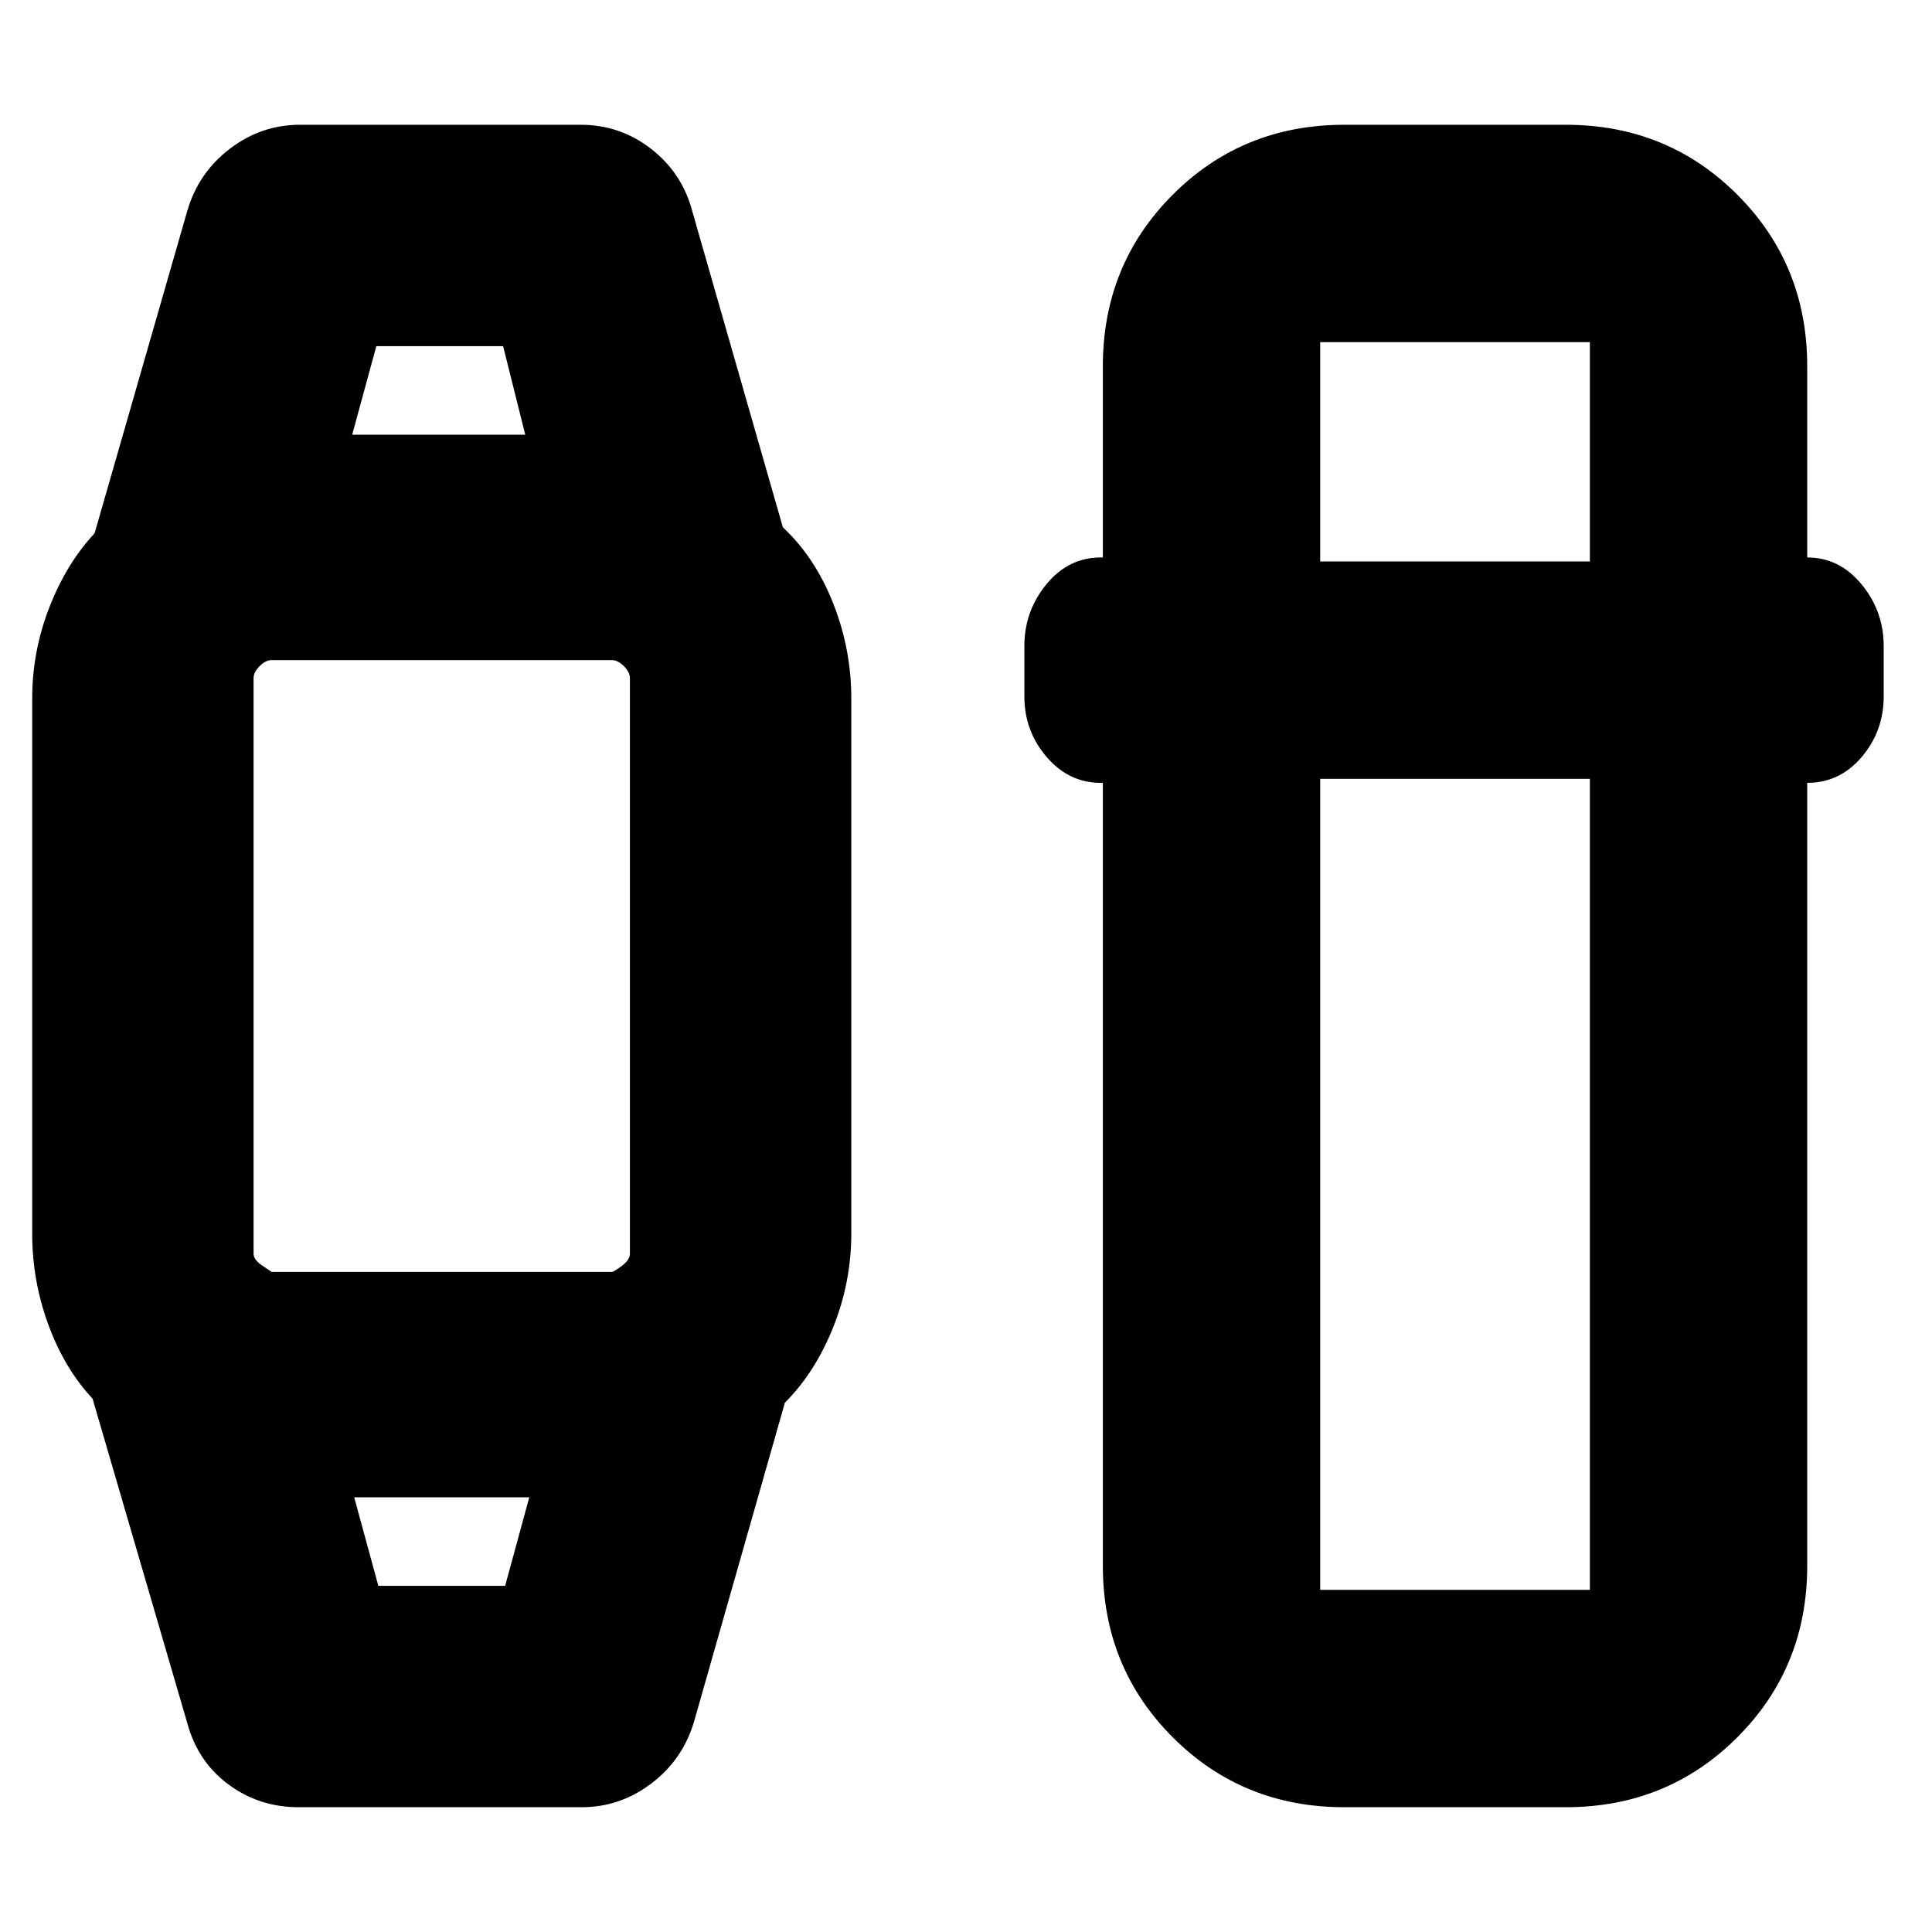 <svg xmlns="http://www.w3.org/2000/svg" height="20" viewBox="0 -960 960 960" width="20"><path d="M93-104 46-265q-14-15-22-36.84-8-21.84-8-45.16v-266q0-23.32 8.5-45.16Q33-680 47-695l46-160q5.49-19.07 21.14-31.04Q129.79-898 149-898h139.58q19.57 0 34.99 12Q339-874 344-855l45 157q16 15 25 37.78 9 22.79 9 47.22v266q0 24.06-9 46.53Q405-278 390-263l-45 158q-5.49 19.07-21.14 31.04Q308.21-62 289-62H148.42q-19.57 0-34.87-11.29Q98.24-84.57 93-104Zm95-68h63l12-44h-87l12 44Zm-53-156h169q1 0 5-3t4-6v-286q0-3-3-6t-6-3H135q-3 0-6 3t-3 6v286q0 3 4.5 6l4.5 3Zm40-416h86l-11-44h-63l-12 44ZM668-62q-50.53 0-85.26-34.74Q548-131.48 548-182v-389h-1q-15.85 0-26.92-12.85Q509-596.7 509-614v-25q0-17.3 10.93-30.65Q530.85-683 547-683h1v-95q0-50.53 34.74-85.26Q617.47-898 668-898h110q50.53 0 85.26 34.74Q898-828.53 898-778v95q16 0 27 13.35T936-639v25q0 17.3-10.93 30.15Q914.15-571 898-571v389q0 50.52-34.74 85.26Q828.53-62 778-62H668Zm-12-511v403h134v-403H656Zm0-108h134v-109H656v109ZM219-216Zm0-528Z"/></svg>